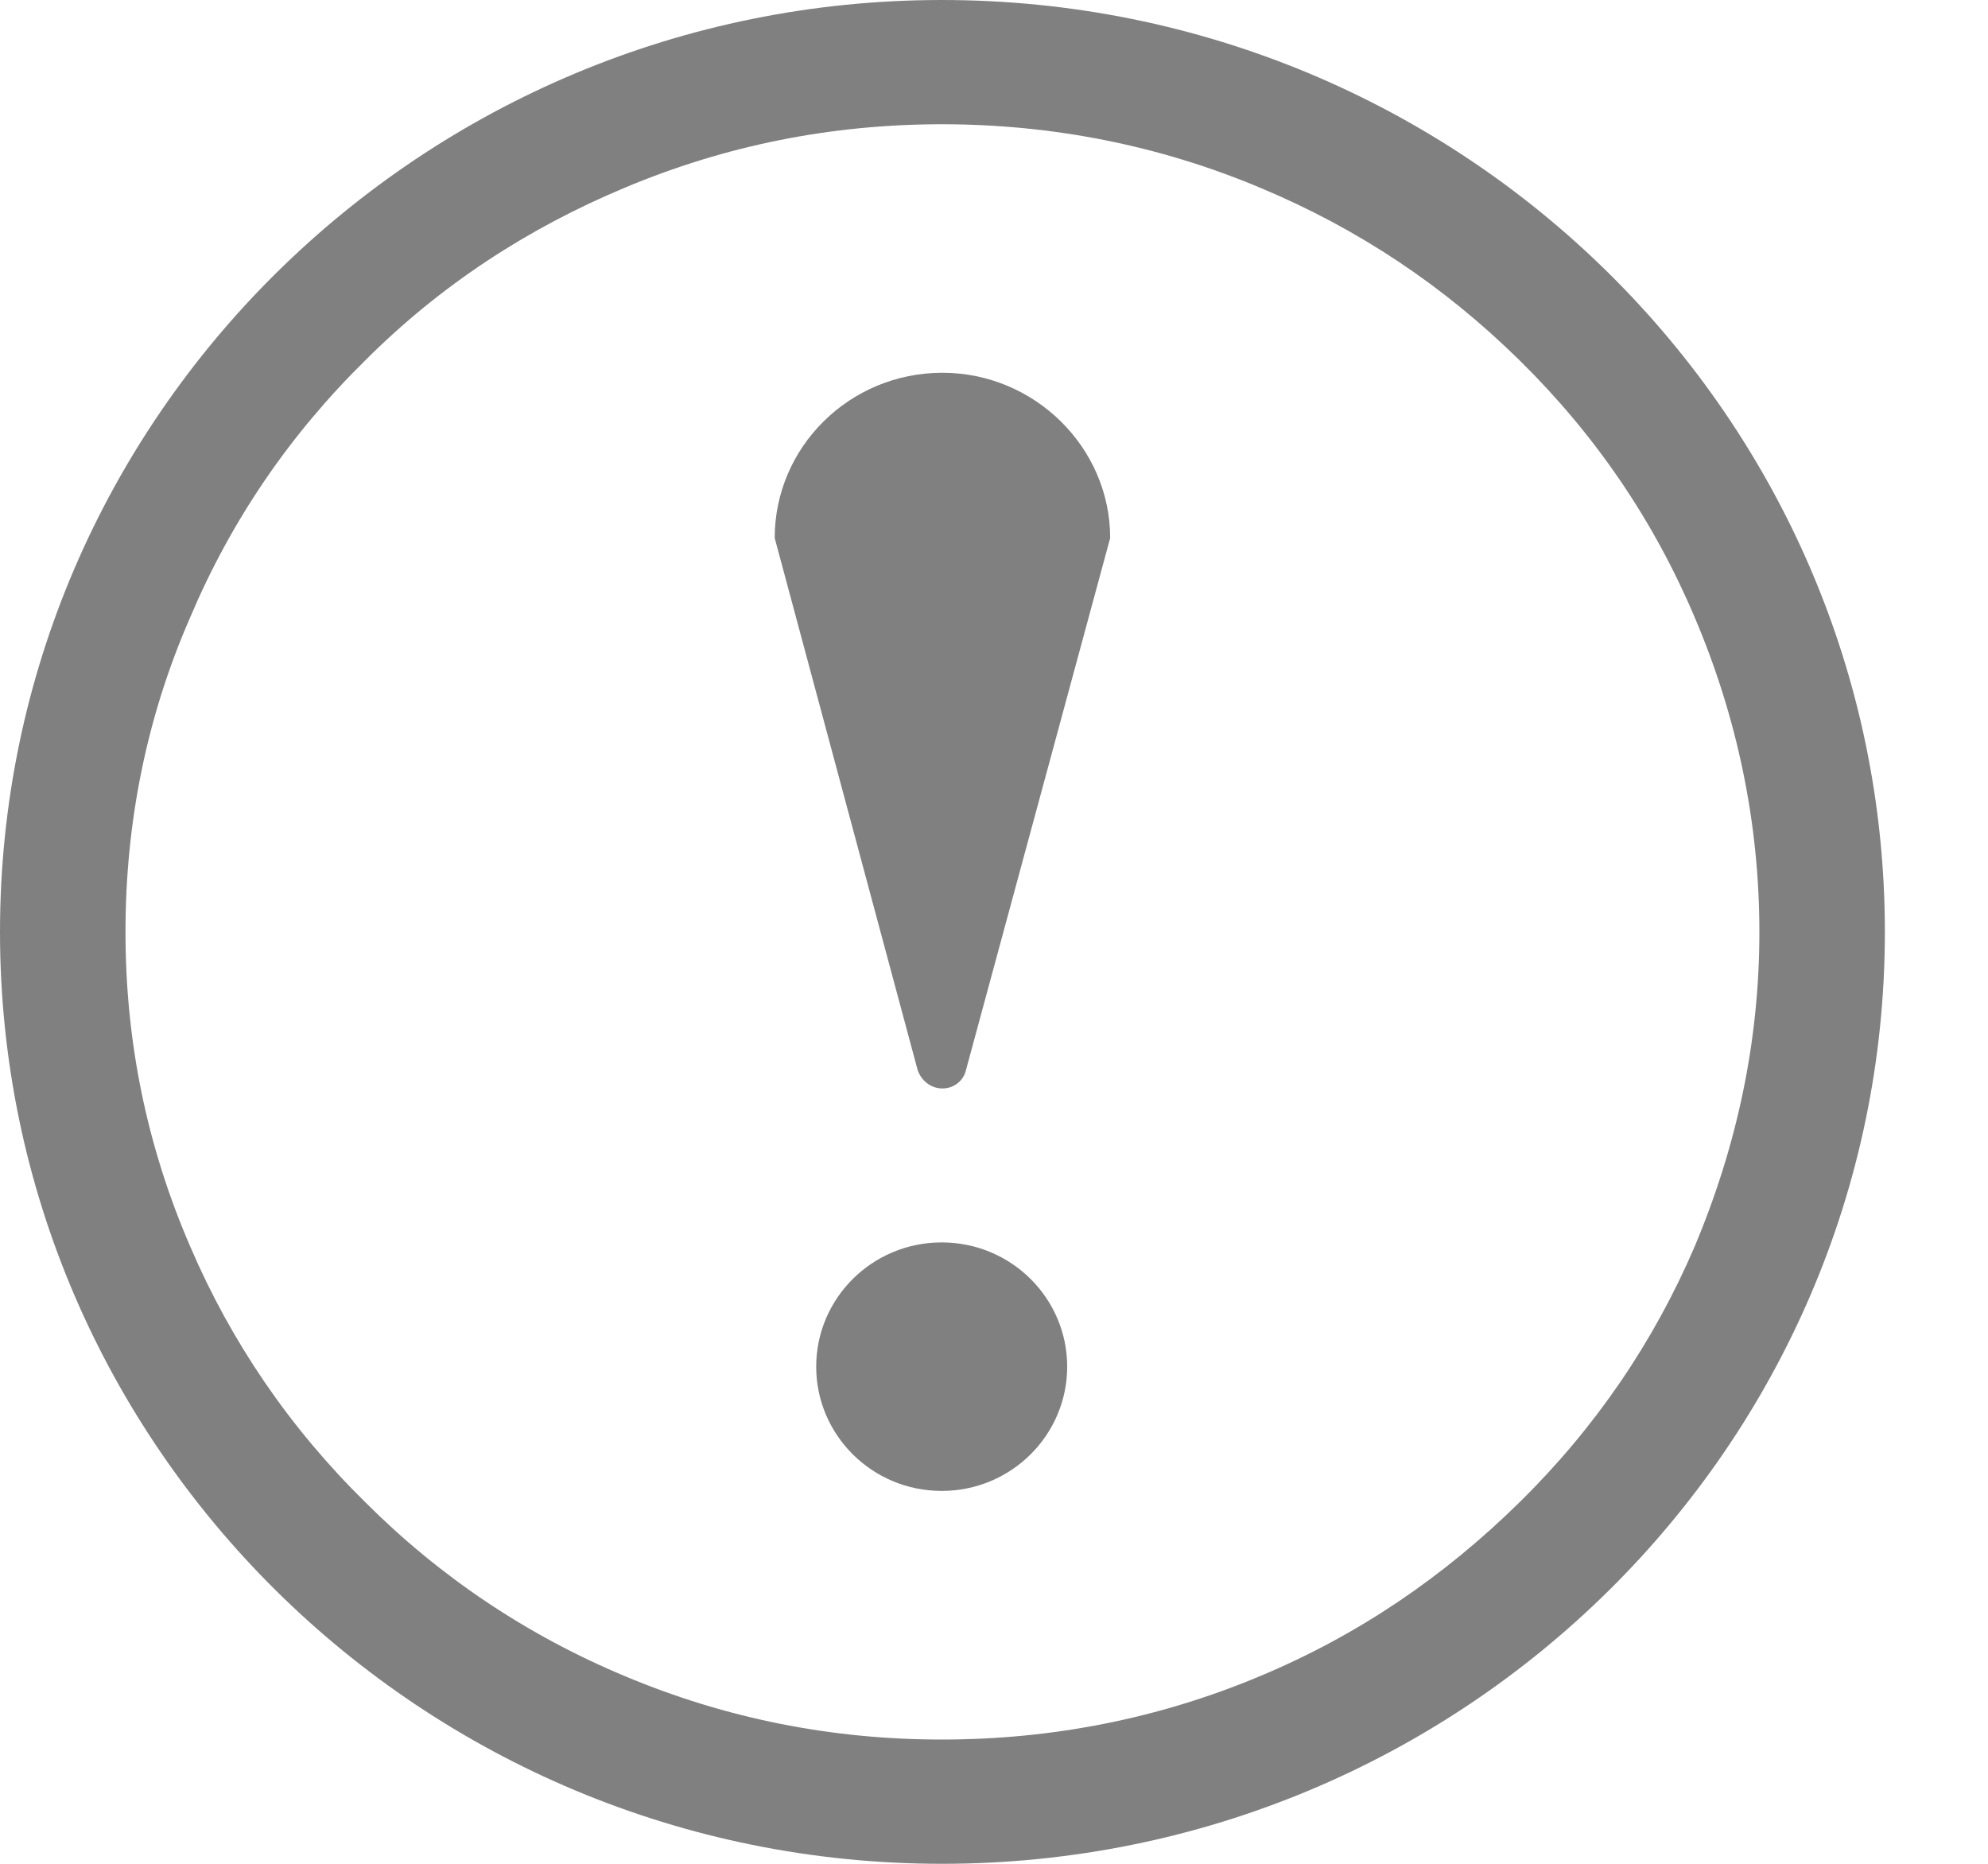 <svg xmlns="http://www.w3.org/2000/svg" xmlns:xlink="http://www.w3.org/1999/xlink" width="16" height="15" viewBox="0 0 16 15" fill="none"><g opacity="1" transform="translate(0 0)  rotate(0 7.584 7.499)"><path id="圆形 4 (轮廓)" fill-rule="evenodd" style="fill:#808080" transform="translate(0 0)  rotate(0 7.584 7.499)" opacity="1" d="M7.58 0C11.77 0 15.17 3.36 15.17 7.5C15.17 11.64 11.77 15 7.58 15C3.4 15 0 11.64 0 7.5C0 3.36 3.4 0 7.58 0ZM7.58 14C8.47 14 9.33 13.83 10.14 13.49C10.93 13.16 11.62 12.69 12.23 12.09C12.84 11.49 13.31 10.8 13.64 10.03C13.98 9.22 14.16 8.38 14.16 7.5C14.16 6.62 13.98 5.77 13.64 4.97Q13.145 3.8 12.23 2.9C11.62 2.3 10.93 1.84 10.14 1.51C9.33 1.17 8.47 1 7.58 1Q6.245 1 5.03 1.51C4.24 1.84 3.54 2.3 2.94 2.9Q2.025 3.8 1.53 4.97C1.18 5.77 1.01 6.62 1.01 7.5C1.01 8.38 1.18 9.22 1.53 10.03C1.86 10.8 2.33 11.49 2.94 12.09C3.54 12.69 4.24 13.16 5.03 13.49Q6.245 14 7.58 14Z" /><g opacity="1" transform="translate(6.235 3)  rotate(0 1.348 4.499)"><path id="路径 4" fill-rule="evenodd" style="fill:#808080" transform="translate(1.7763568394002505e-15 0)  rotate(0 1.348 2.879)" opacity="1" d="M0,1.33L1.15,5.61C1.18,5.7 1.26,5.76 1.35,5.76C1.44,5.76 1.52,5.7 1.54,5.61L2.7,1.33C2.7,0.6 2.09,0 1.35,0C0.6,0 0,0.6 0,1.33Z " /><path id="圆形 3" fill-rule="evenodd" style="fill:#808080" transform="translate(0.334 6.999)  rotate(0 1.011 1)" opacity="1" d="M1.01,0C0.45,0 0,0.45 0,1C0,1.55 0.45,2 1.01,2C1.57,2 2.02,1.55 2.02,1C2.02,0.45 1.57,0 1.01,0Z " /></g></g></svg>